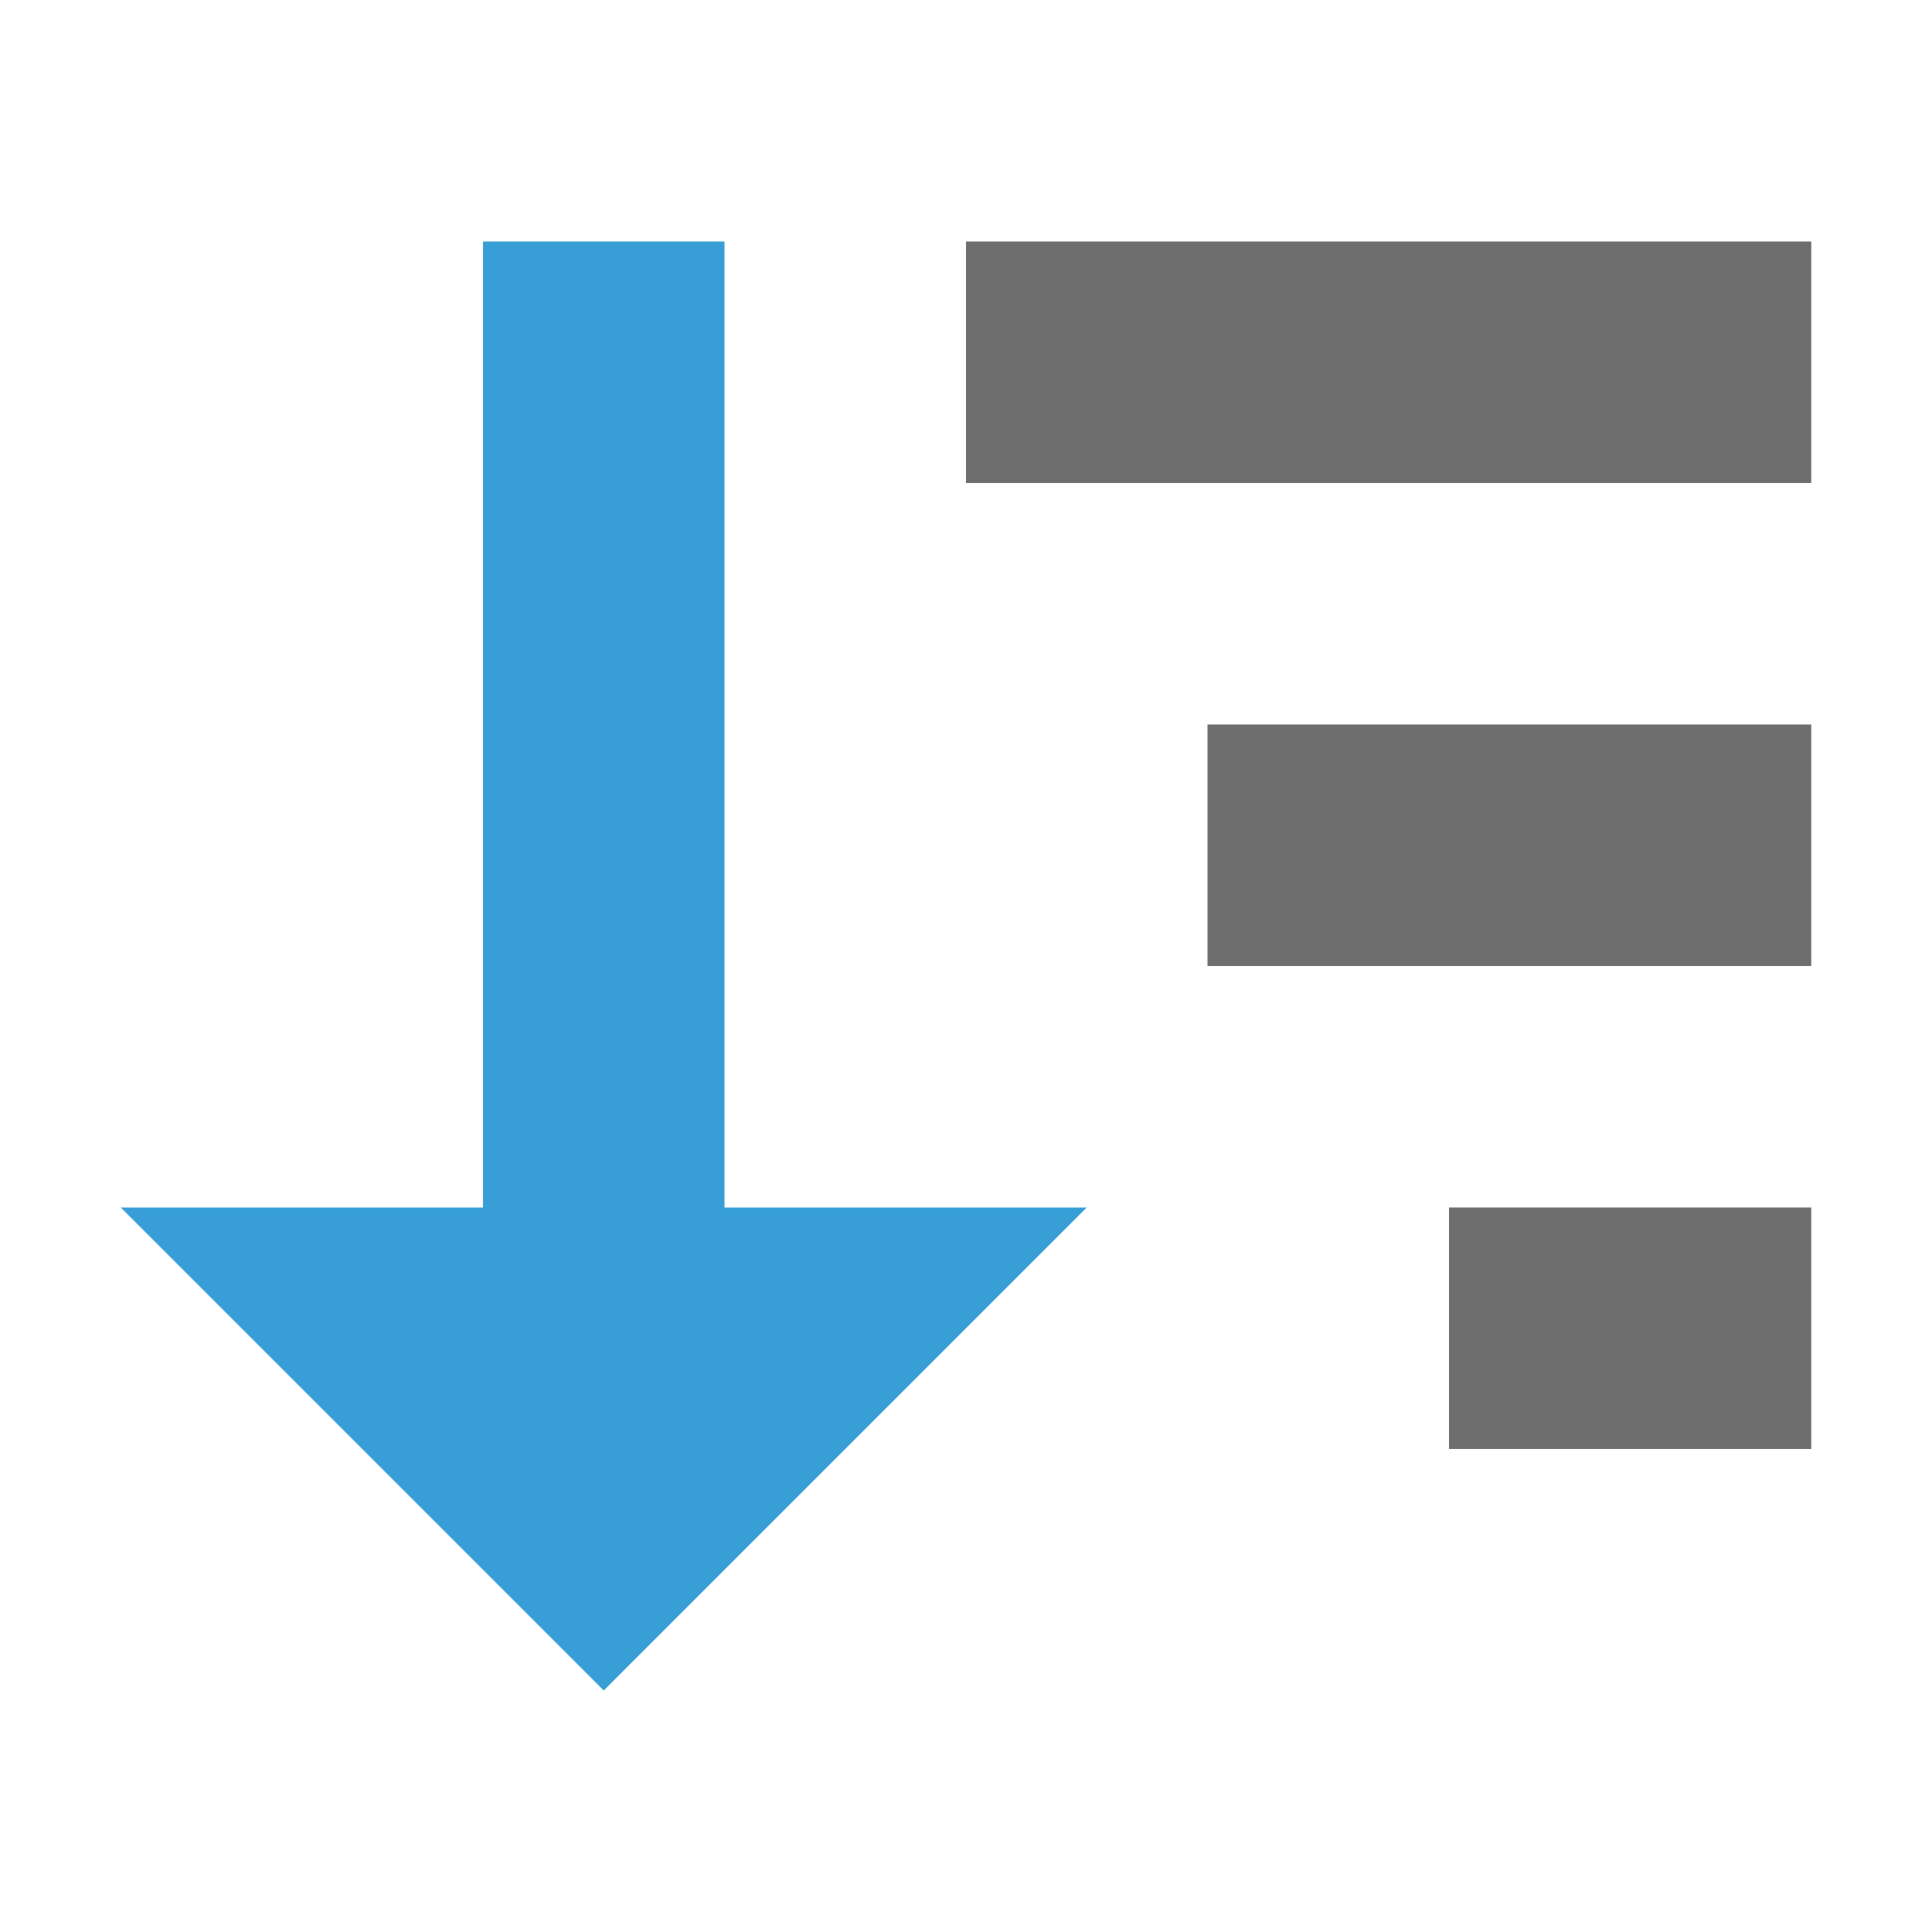<svg xmlns="http://www.w3.org/2000/svg" width="16" height="16" viewBox="0 0 16 16">
    <g>
        <rect x="4" y="2" width="2" height="9" style="fill:#389fd6;"/>
        <path d="M5,14l4,-4l-8,0l4,4Z" style="fill:#389fd6;"/>
        <rect x="8" y="2" width="7" height="2" style="fill:#6e6e6e;"/>
        <rect x="10" y="6" width="5" height="2" style="fill:#6e6e6e;"/>
        <rect x="12" y="10" width="3" height="2" style="fill:#6e6e6e;"/>
    </g>
</svg>
